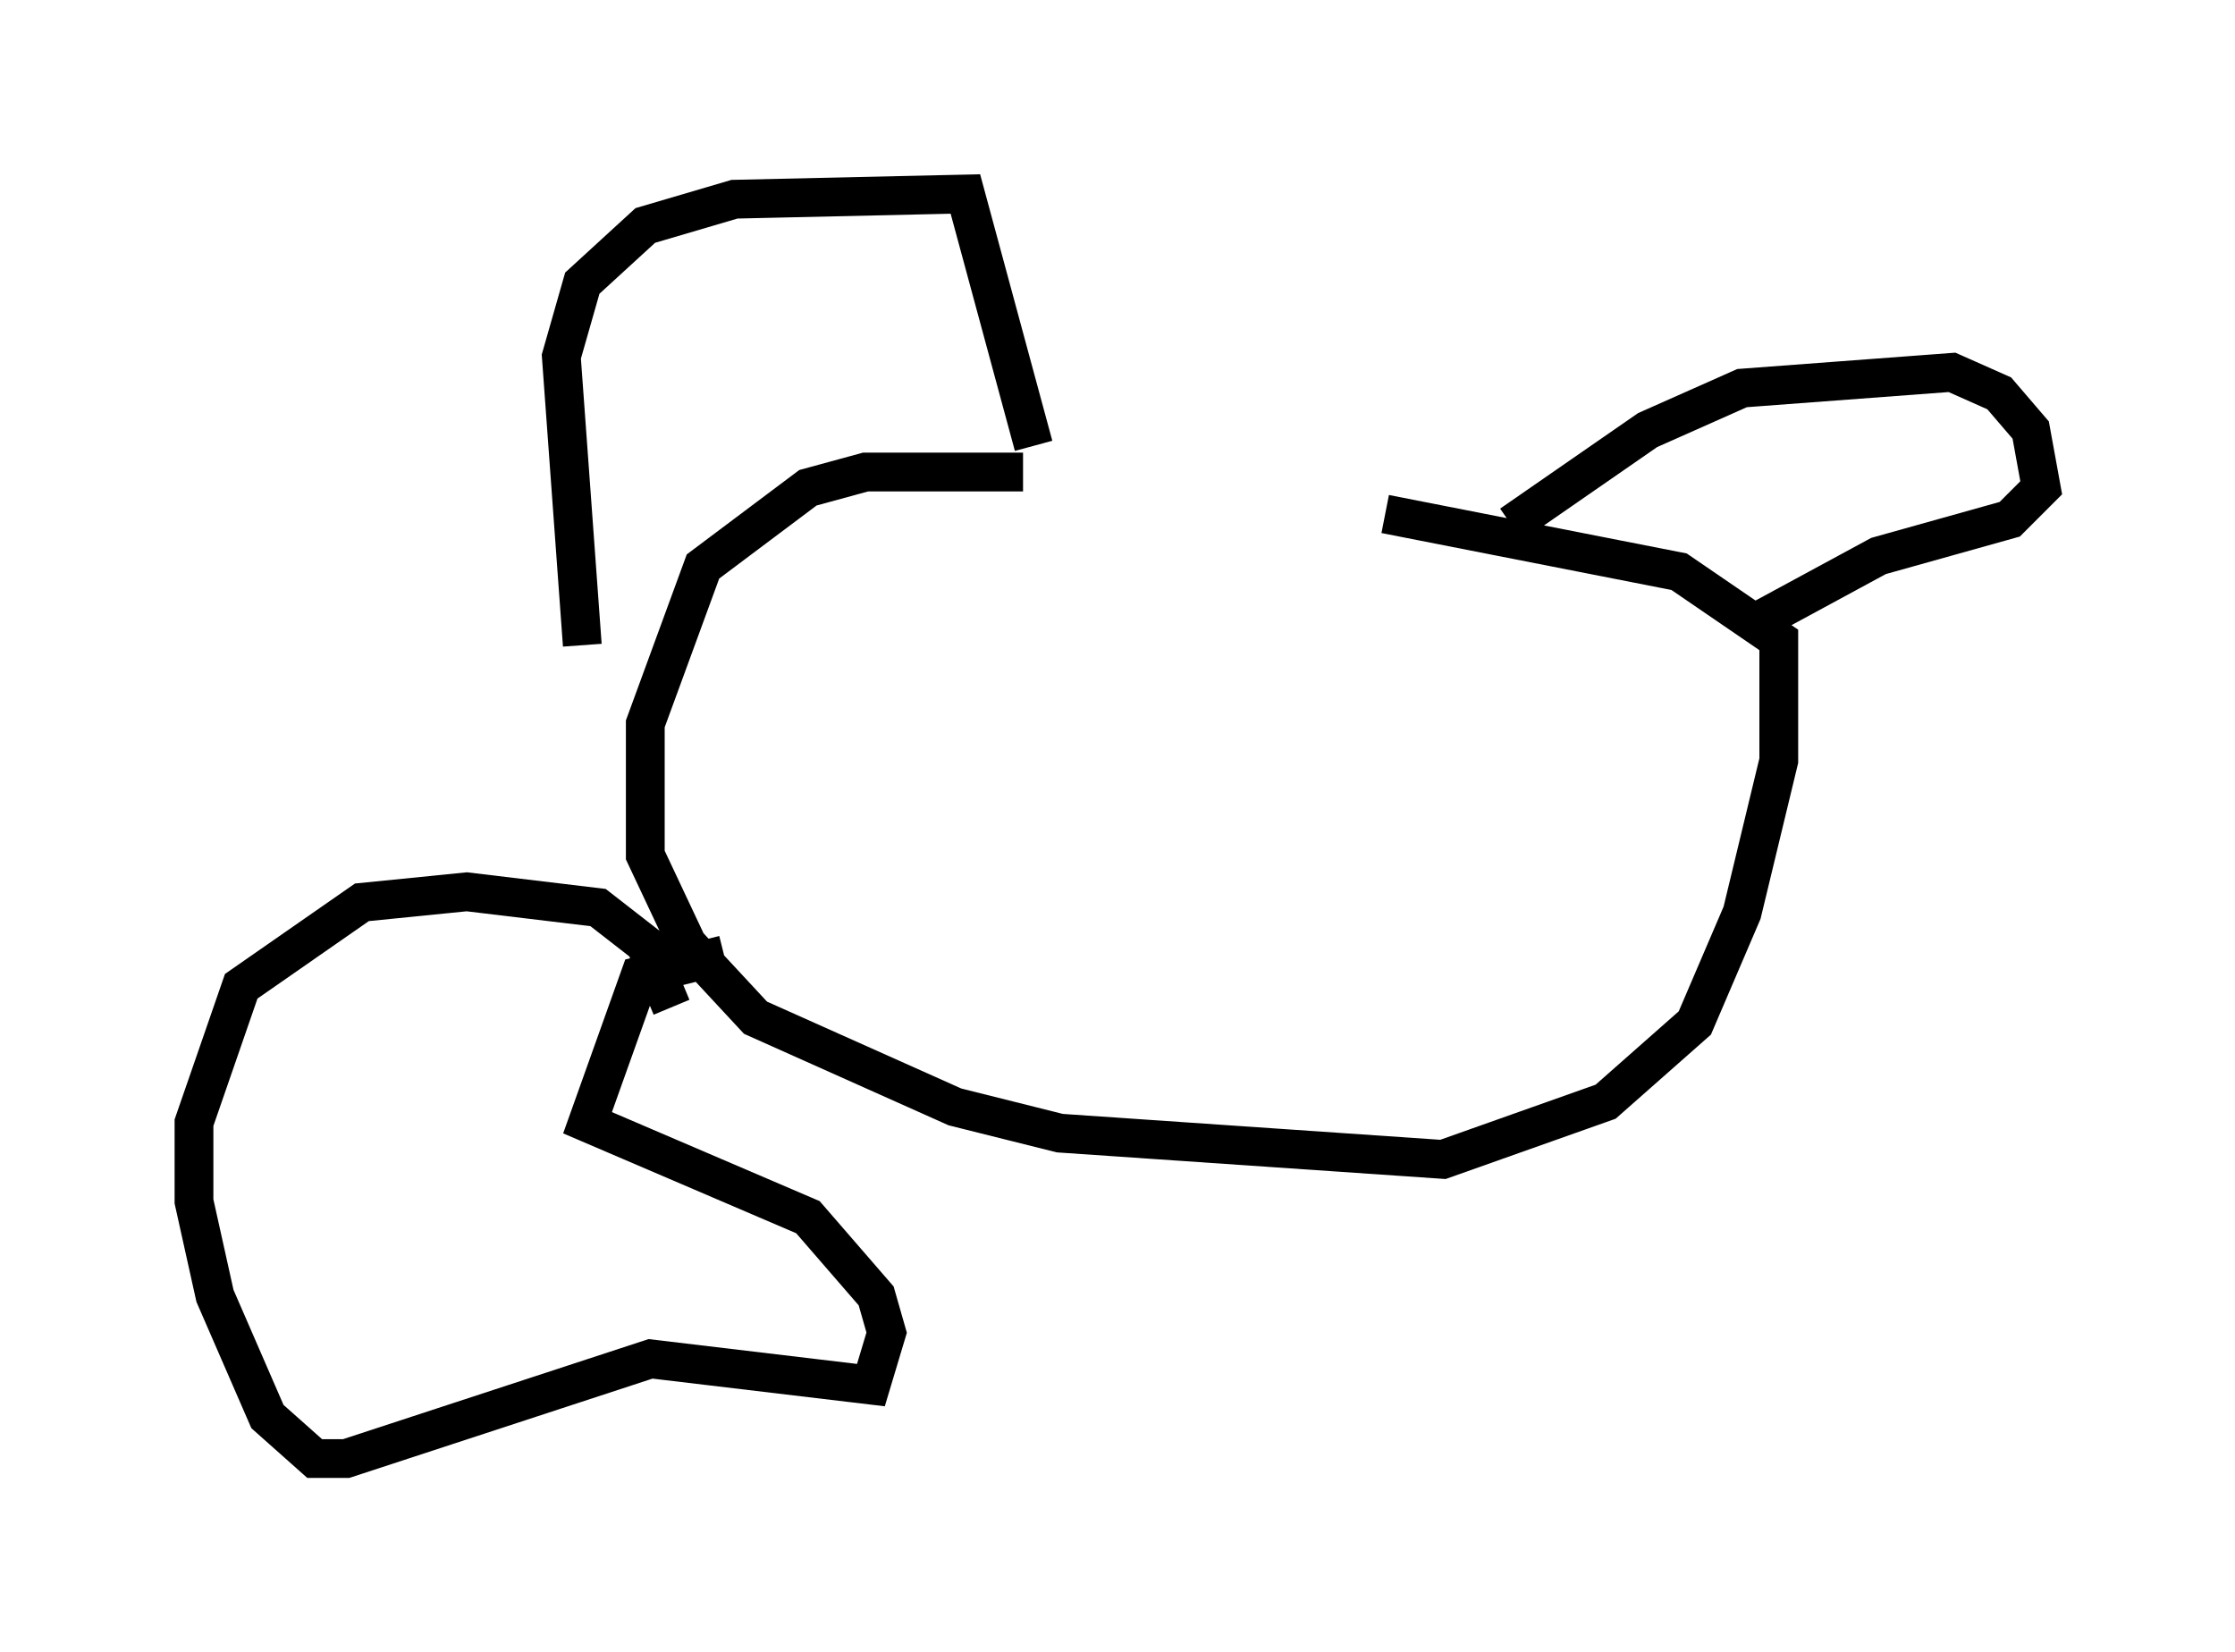 <?xml version="1.0" encoding="utf-8" ?>
<svg baseProfile="full" height="42.611" version="1.1" width="57.631" xmlns="http://www.w3.org/2000/svg" xmlns:ev="http://www.w3.org/2001/xml-events" xmlns:xlink="http://www.w3.org/1999/xlink"><defs /><rect fill="white" height="42.611" width="57.631" x="0" y="0" /><path d="M40.047, 14.202 m-13.667, -2.03 l-4.059, 0.0 -1.488, 0.406 l-2.706, 2.03 -1.488, 4.059 l0.0, 3.383 1.083, 2.3 l1.759, 1.894 5.142, 2.3 l2.706, 0.677 9.878, 0.677 l4.195, -1.488 2.3, -2.03 l1.218, -2.842 0.947, -3.924 l0.0, -3.112 -2.571, -1.759 l-7.578, -1.488 m-20.703, 3.383 l-0.541, -7.442 0.541, -1.894 l1.624, -1.488 2.3, -0.677 l5.954, -0.135 1.759, 6.495 m12.314, 2.03 l3.518, -2.436 2.436, -1.083 l5.413, -0.406 1.218, 0.541 l0.812, 0.947 0.271, 1.488 l-0.812, 0.812 -3.383, 0.947 l-3.248, 1.759 m-27.875, 9.878 l-0.677, -1.624 -1.218, -0.947 l-3.383, -0.406 -2.706, 0.271 l-3.112, 2.165 -1.218, 3.518 l0.0, 2.03 0.541, 2.436 l1.353, 3.112 1.218, 1.083 l0.812, 0.0 7.848, -2.571 l5.683, 0.677 0.406, -1.353 l-0.271, -0.947 -1.759, -2.03 l-5.683, -2.436 1.353, -3.789 l2.165, -0.541 " fill="none" stroke="black" stroke-width="1" /></svg>